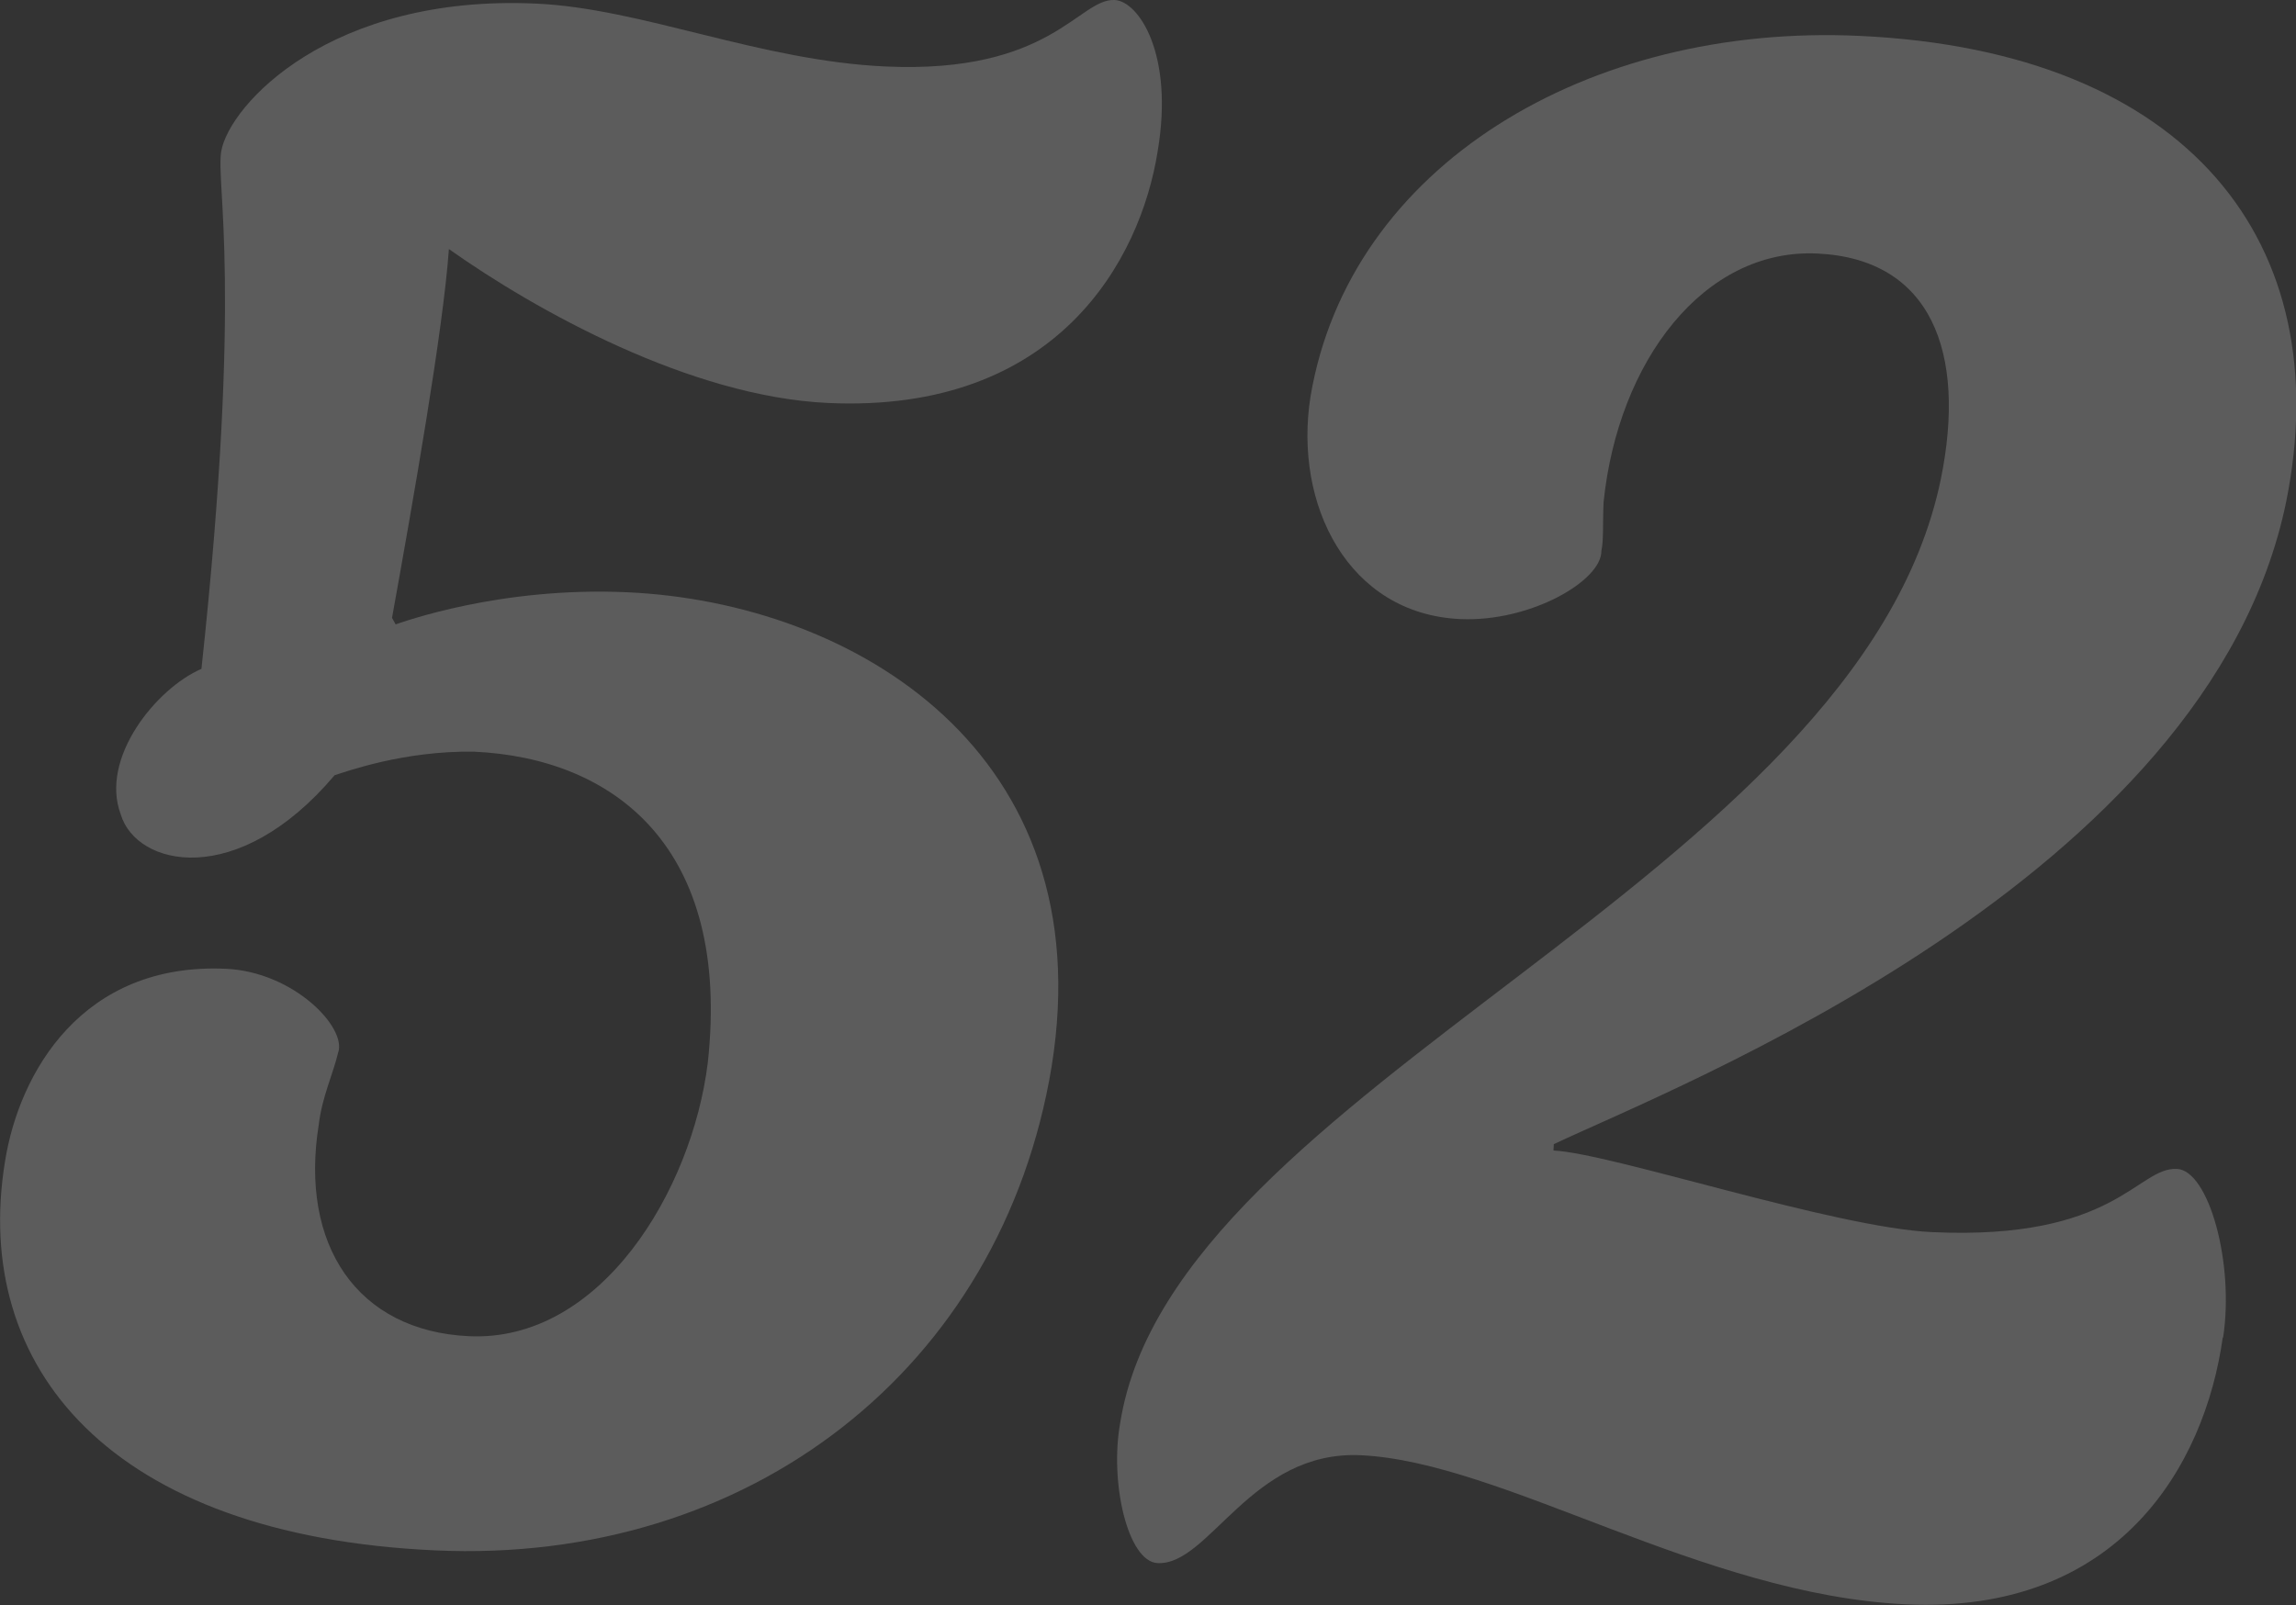 <svg  viewBox="0 0 379 265" fill="none" xmlns="http://www.w3.org/2000/svg">
<rect x="0" y="0" width="379" height="265" fill="#333333" stroke="none"/>
<g opacity="0.2" clip-path="url(#clip0_76_146)">
<path d="M173.599 176.062C165.35 226.061 123.593 258.335 71.852 255.981C18.119 253.542 -4.722 225.721 0.825 191.773C3.157 177.083 13.568 158.875 37.291 159.953C48.499 160.463 57.316 169.681 55.809 173.821C54.984 177.309 53.164 181.11 52.623 185.647C49.409 205.585 58.995 219.765 77.427 220.616C99.187 221.608 114.206 196.566 116.823 175.551C120.777 139.789 101.292 125.155 78.224 124.105C66.675 123.935 57.26 127.367 55.24 127.991C39.169 146.992 22.5 143.05 19.94 134.485C16.413 125.155 25.856 113.612 33.252 110.436C40.136 46.624 35.585 30.573 36.523 24.957C37.889 17.3 54.557 -0.964 88.521 0.596C105.986 1.39 125.414 10.04 146.178 10.976C173.514 12.223 178.065 -0.255 183.982 -4.19999e-05C187.936 0.17 193.824 8.905 191.093 24.985C188.277 42.824 174.566 68.263 136.678 66.534C113.95 65.484 88.492 51.304 74.099 41.123C73.16 54.48 68.239 82.444 64.712 102.012L65.309 103.09C66.305 102.778 82.433 96.823 103.54 97.787C141.115 99.488 181.934 124.275 173.599 176.033V176.062Z" fill="white"/>
<path d="M366.911 220.814C363.924 242.17 349.588 266.531 314.629 264.887C281.007 263.327 248.011 241.347 224.629 240.27C206.51 239.419 199.655 258.477 191.093 258.08C186.143 257.853 183.128 244.666 184.92 234.881C193.795 179.266 306.693 145.404 320.375 79.097C324.642 58.167 318.782 42.739 299.98 41.86C281.206 40.981 267.098 59.699 264.708 82.869C264.538 86.386 264.737 89.222 264.339 90.952C264.424 95.887 252.562 102.75 241.014 102.211C222.553 101.36 213.507 83.323 216.323 65.484C222.724 27.368 262.148 3.829 306.977 5.927C361.364 8.451 385.969 40.243 377.379 82.841C364.55 145.319 276.058 179.607 256.488 188.909L256.431 189.958C265.988 190.412 302.739 202.692 318.896 203.43C349.218 204.848 352.774 192.681 359.345 192.993C364.607 193.248 368.845 208.591 366.968 220.843L366.911 220.814Z" fill="white"/>
</g>
<defs>
<clipPath id="clip0_76_146">
<rect width="379" height="265" fill="white"/>
</clipPath>
</defs>
</svg>

